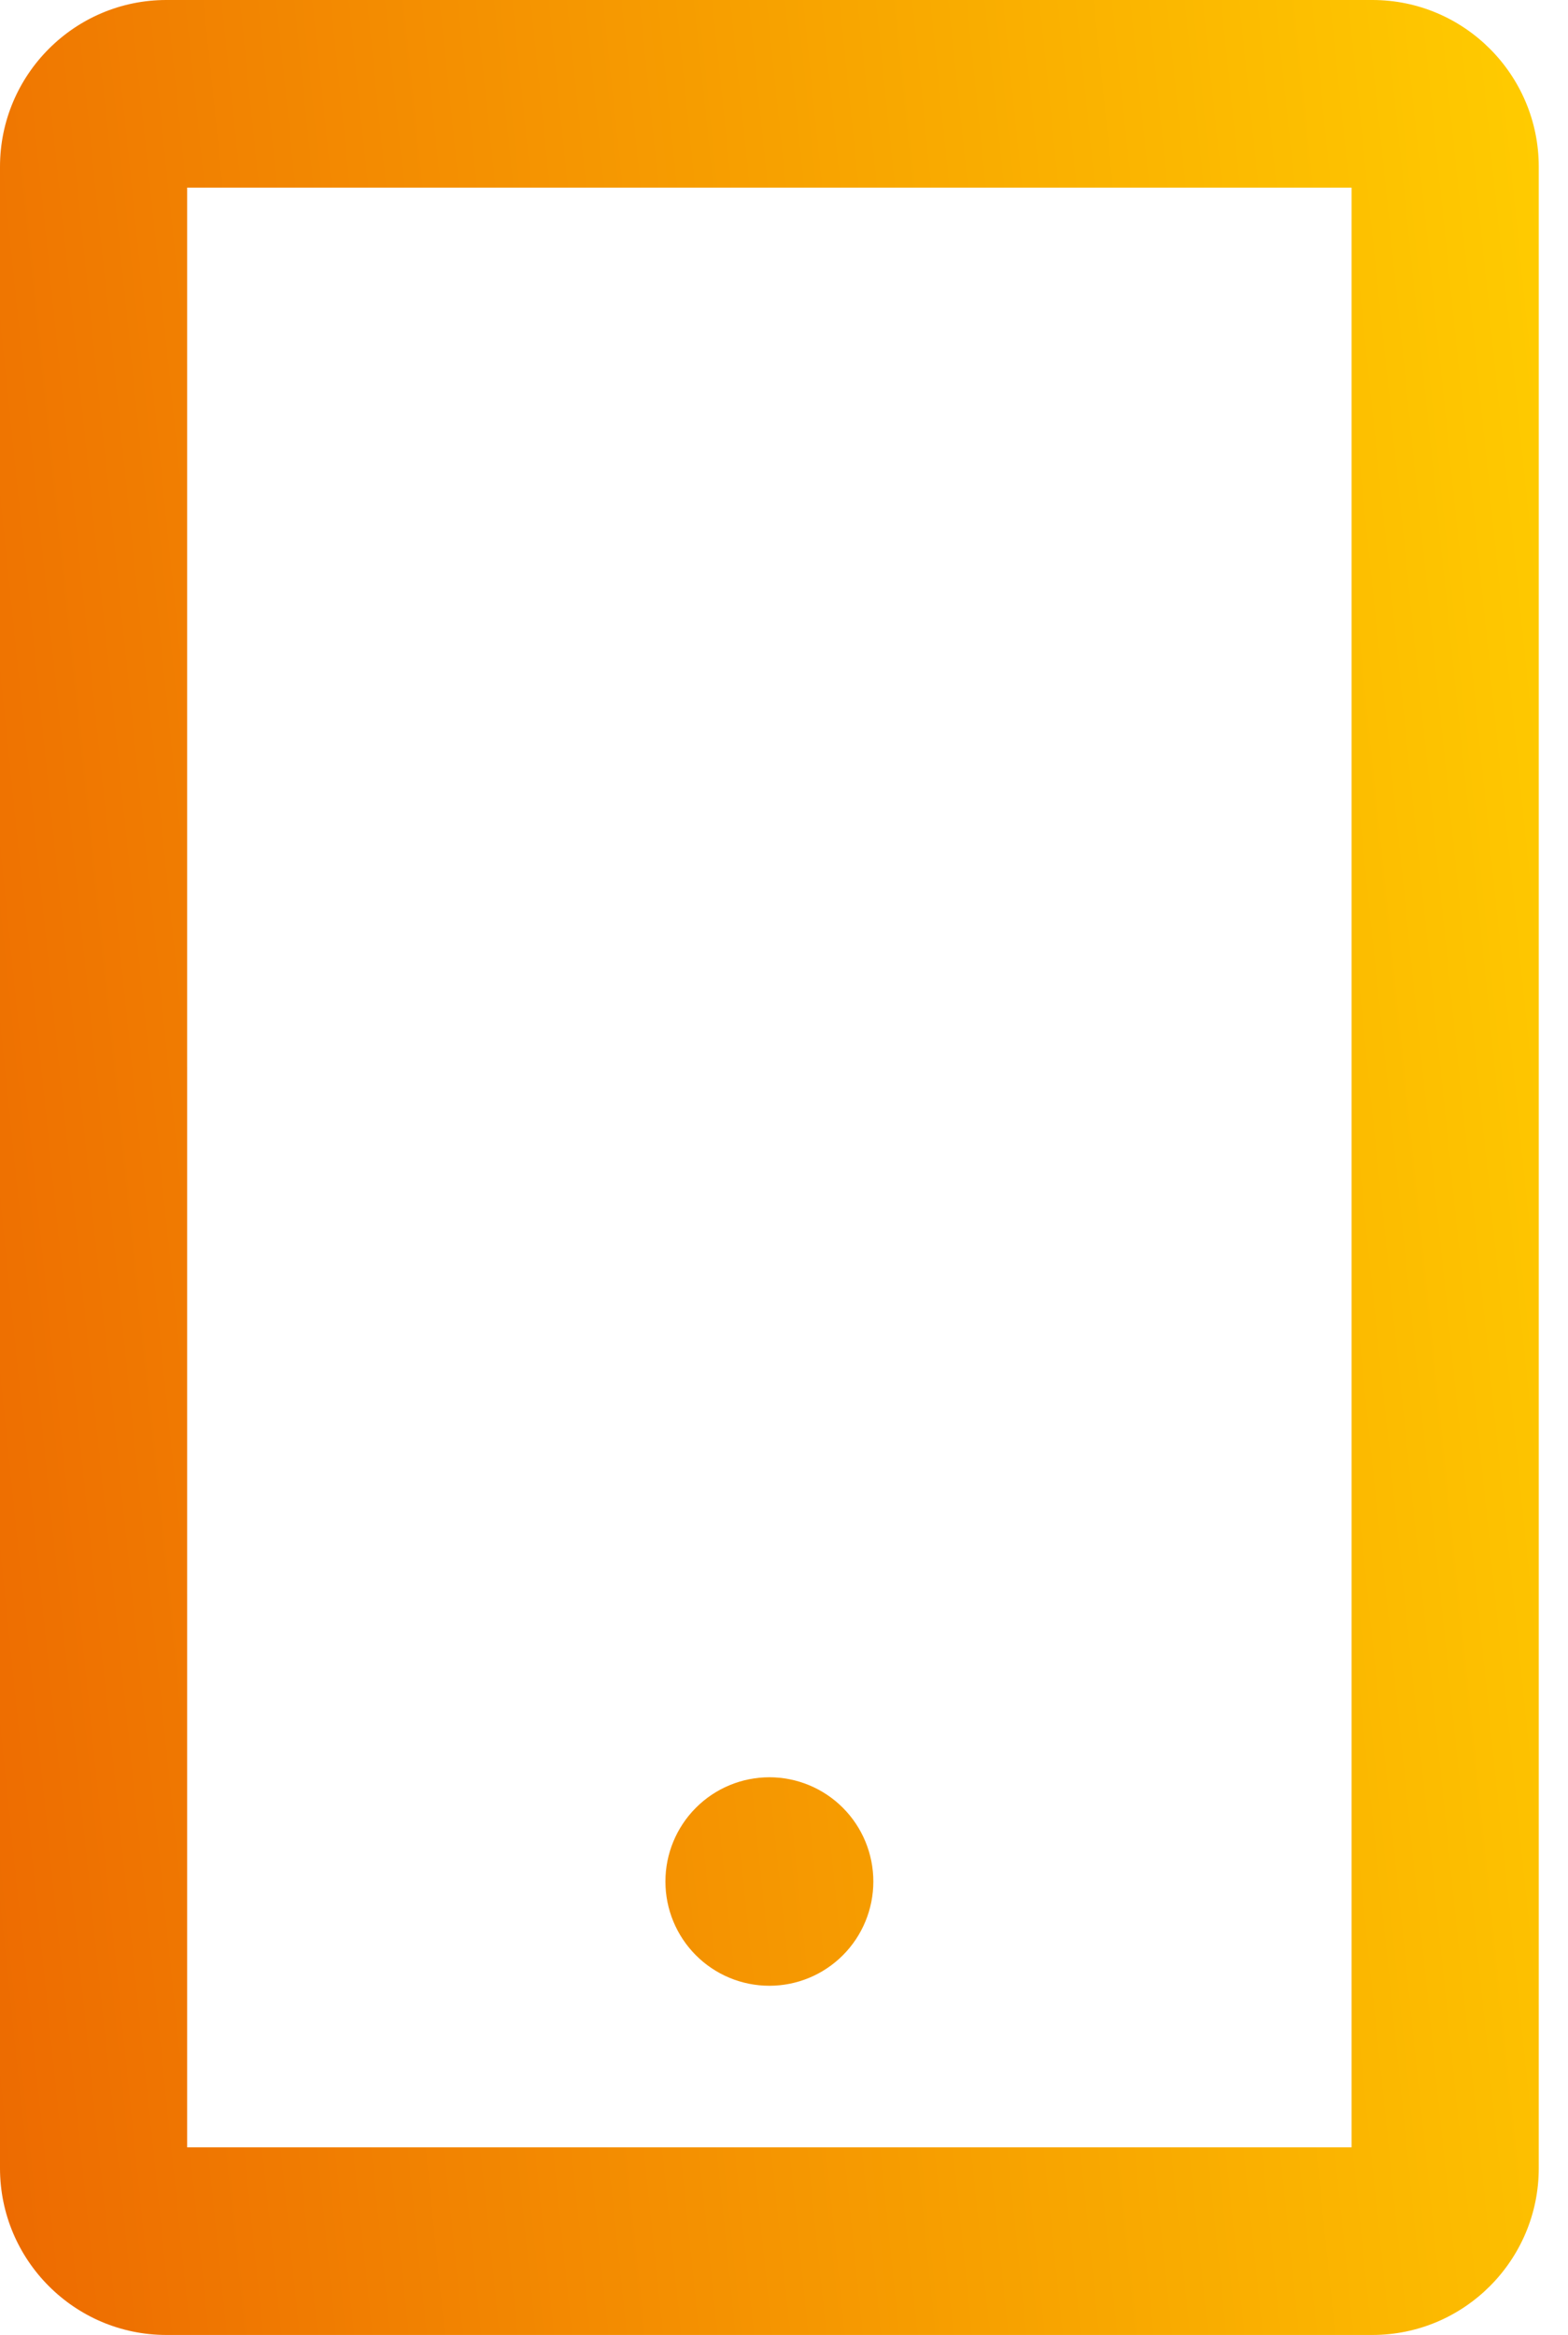 <svg width="43" height="64" viewBox="0 0 43 64" fill="none" xmlns="http://www.w3.org/2000/svg">
<path d="M37.636 0H4.562C2.046 0 0 2.05 0 4.571V59.429C0 61.95 2.046 64 4.562 64H37.636C40.152 64 42.198 61.95 42.198 59.429V4.571C42.198 2.05 40.152 0 37.636 0ZM37.066 58.857H5.132V5.143H37.066V58.857ZM18.248 51.571C18.248 52.329 18.548 53.056 19.083 53.592C19.617 54.128 20.343 54.429 21.099 54.429C21.855 54.429 22.58 54.128 23.115 53.592C23.65 53.056 23.95 52.329 23.95 51.571C23.95 50.814 23.65 50.087 23.115 49.551C22.58 49.015 21.855 48.714 21.099 48.714C20.343 48.714 19.617 49.015 19.083 49.551C18.548 50.087 18.248 50.814 18.248 51.571Z" fill="url(#paint0_linear_843_2563)"/>
<defs>
<linearGradient id="paint0_linear_843_2563" x1="0" y1="64" x2="48.308" y2="58.997" gradientUnits="userSpaceOnUse">
<stop stop-color="#ED6A01"/>
<stop offset="1" stop-color="#FFCC00"/>
</linearGradient>
</defs>
</svg>
